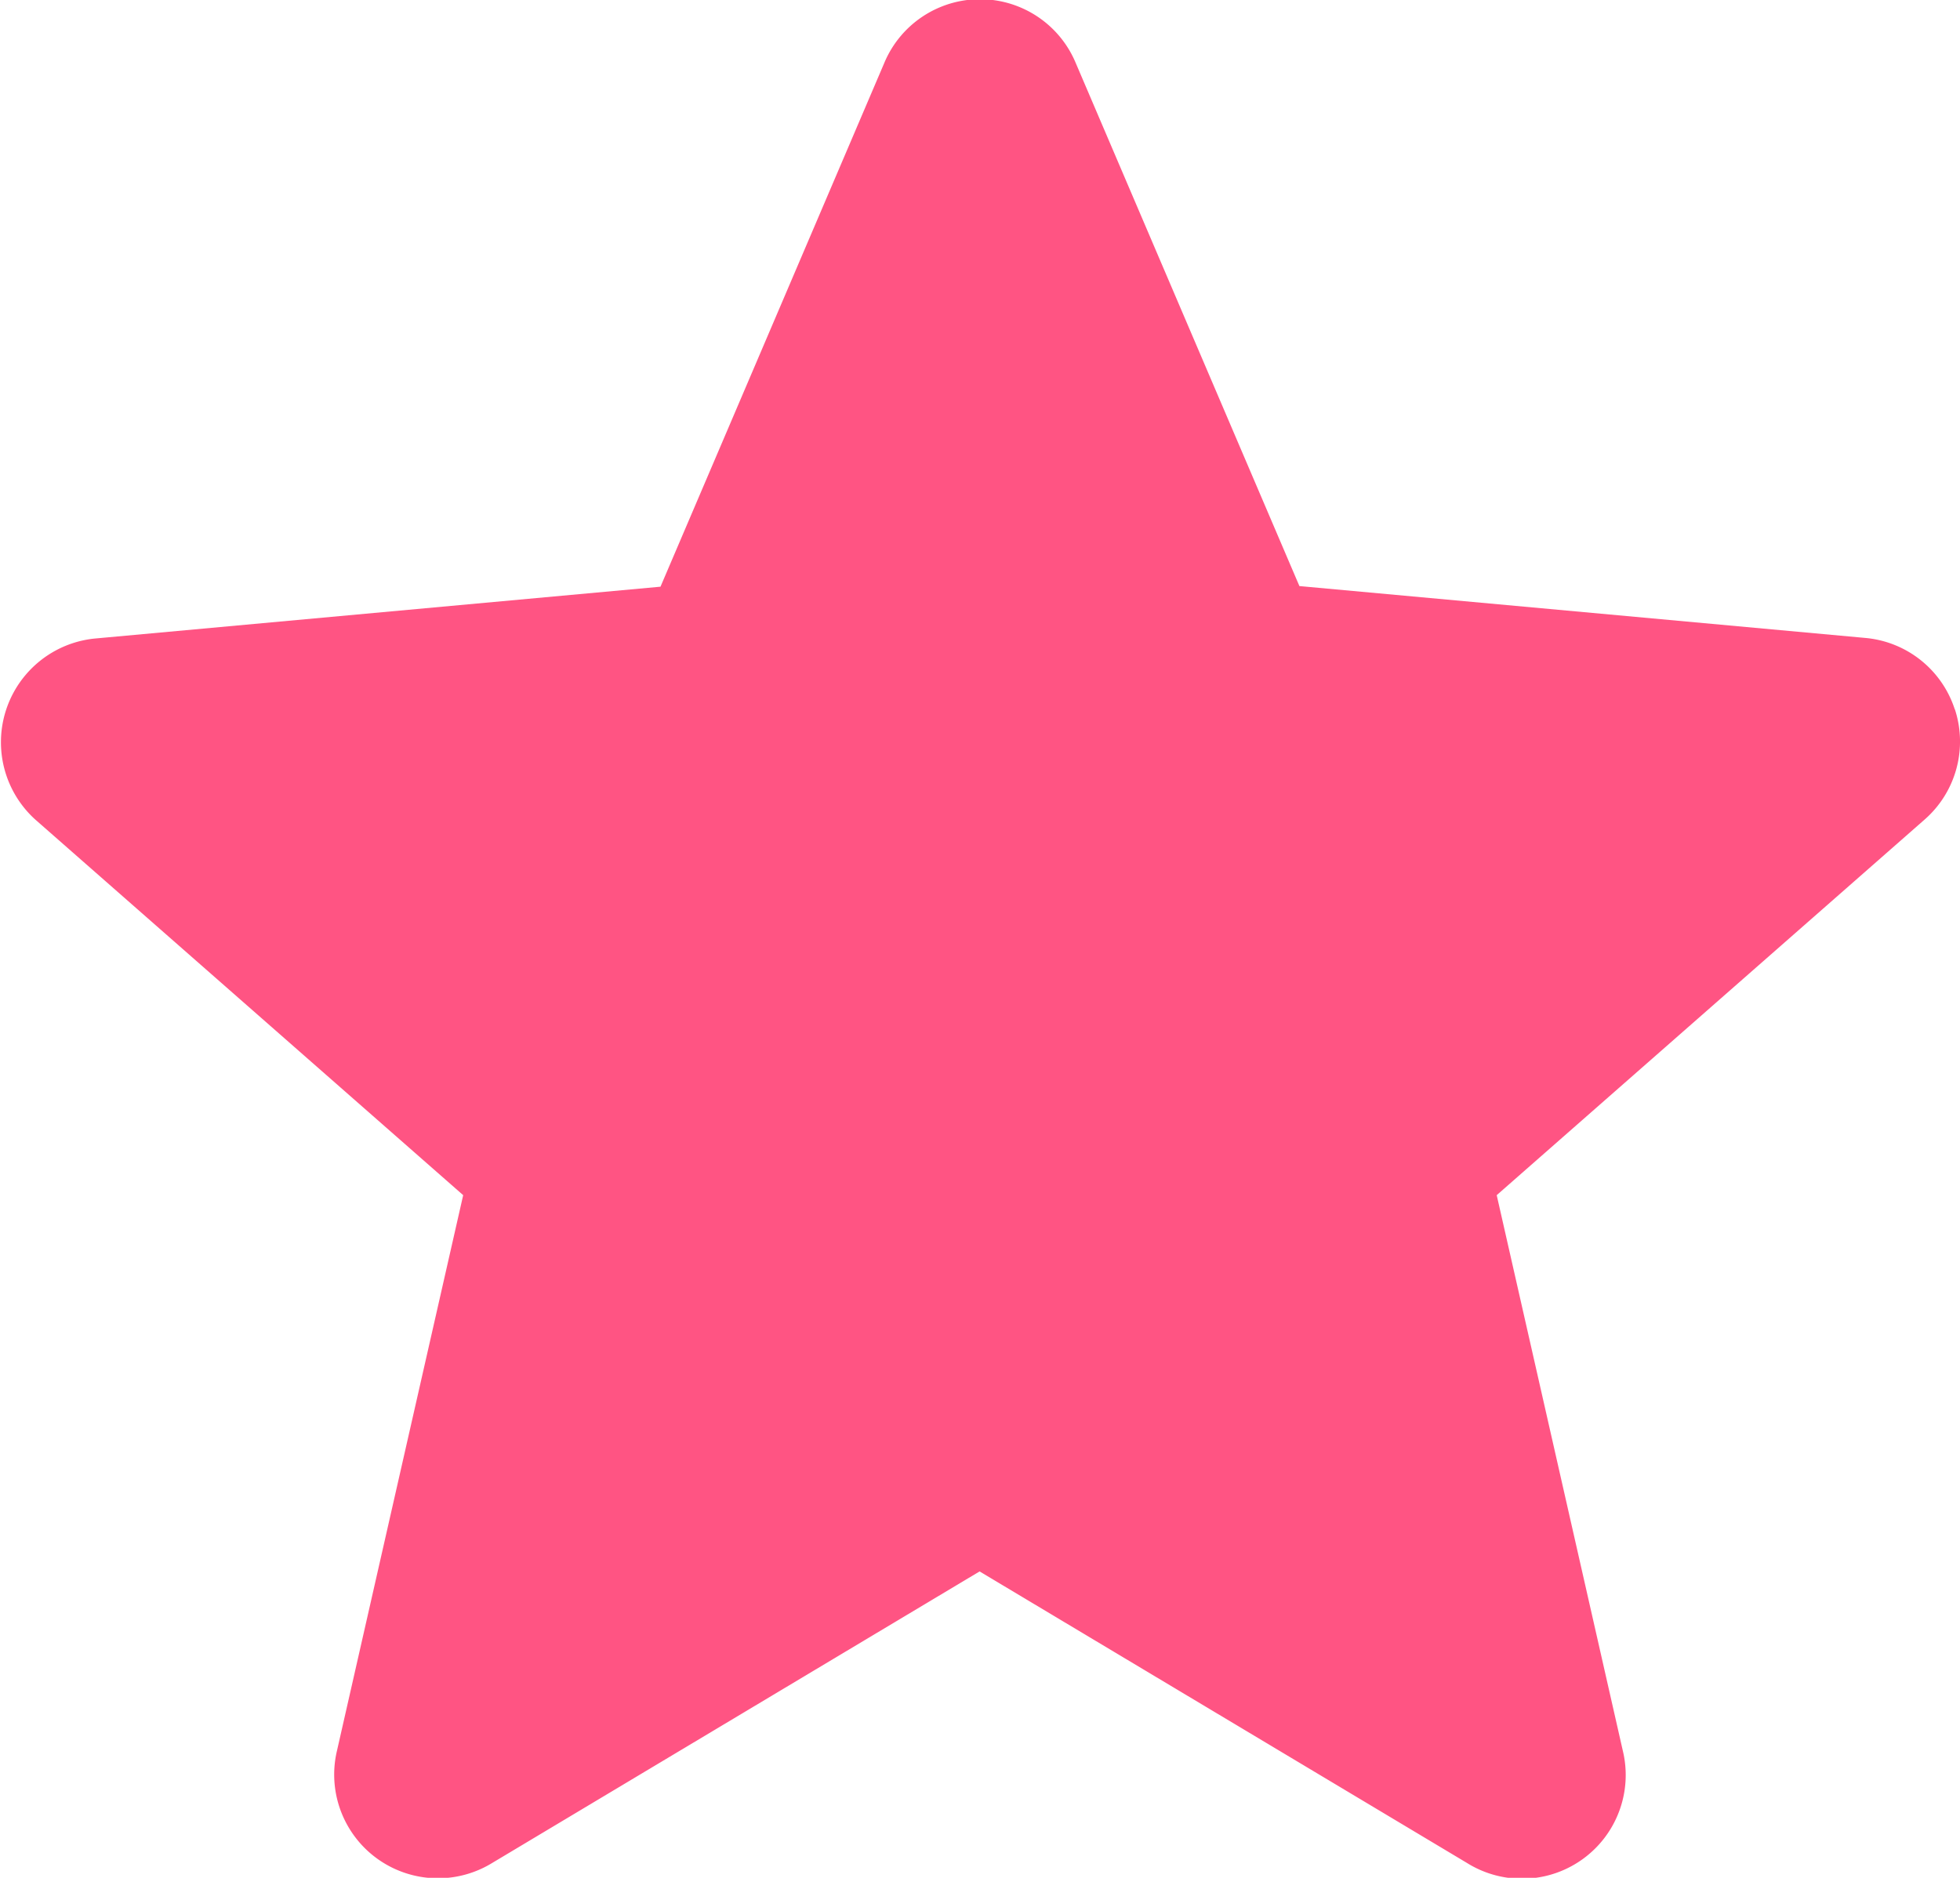 <svg xmlns="http://www.w3.org/2000/svg" width="18.894" height="18.106" viewBox="0 0 18.894 18.106">
  <path id="star" d="M18.844,7.337a1,1,0,0,0-.864-.69l-5.454-.5L10.371,1.106a1,1,0,0,0-1.848,0L6.367,6.153l-5.455.5A1.005,1.005,0,0,0,.342,8.4L4.465,12.02,3.249,17.374A1,1,0,0,0,4.743,18.46l4.7-2.812,4.7,2.812a1,1,0,0,0,1.5-1.086L14.428,12.02,18.551,8.4a1,1,0,0,0,.293-1.067ZM9.537,15.593" transform="translate(0 -0.496)" fill="#FF5483"/>
</svg>
